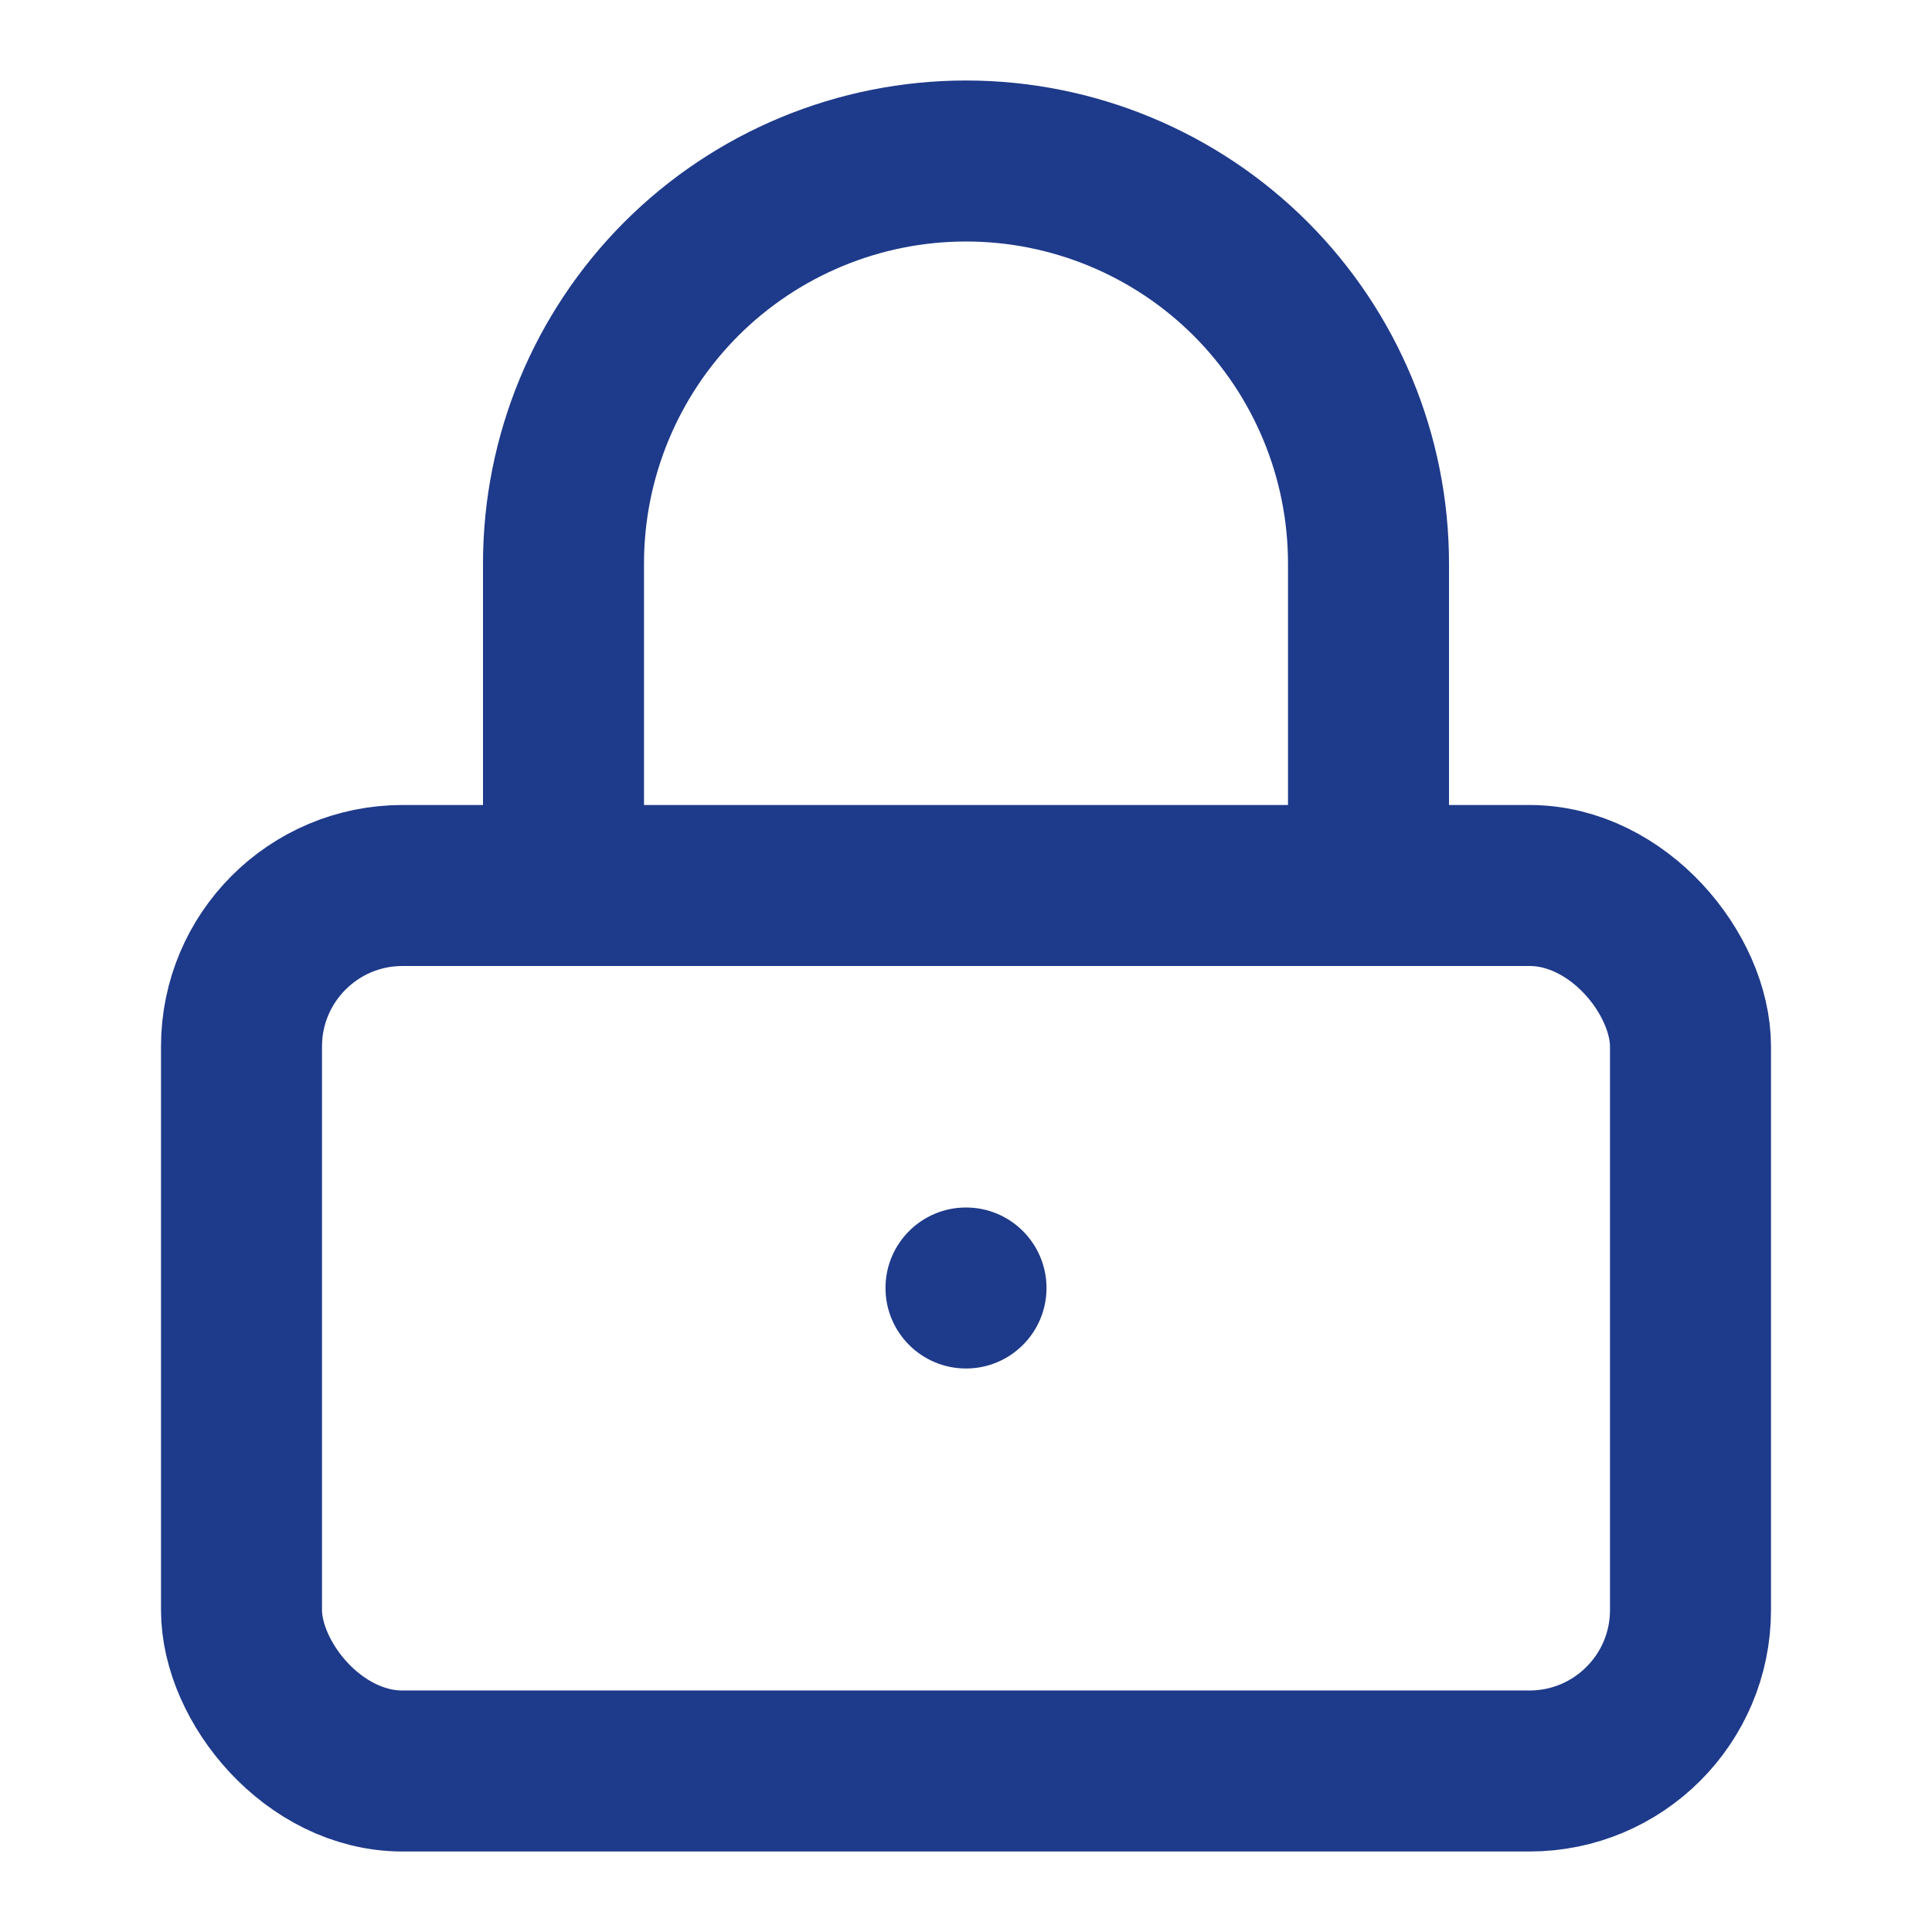 <?xml version="1.0" encoding="UTF-8"?>
<svg width="60" height="60" viewBox="0 0 24 24" fill="none" xmlns="http://www.w3.org/2000/svg">
  <rect x="3" y="11" width="18" height="11" rx="2" stroke="#1e3a8a" stroke-width="2" stroke-linecap="round" stroke-linejoin="round"/>
  <path d="M7 11V7C7 5.674 7.527 4.402 8.464 3.464C9.402 2.527 10.674 2 12 2C13.326 2 14.598 2.527 15.536 3.464C16.473 4.402 17 5.674 17 7V11" stroke="#1e3a8a" stroke-width="2" stroke-linecap="round" stroke-linejoin="round"/>
  <circle cx="12" cy="16" r="1" fill="#1e3a8a"/>
</svg>
